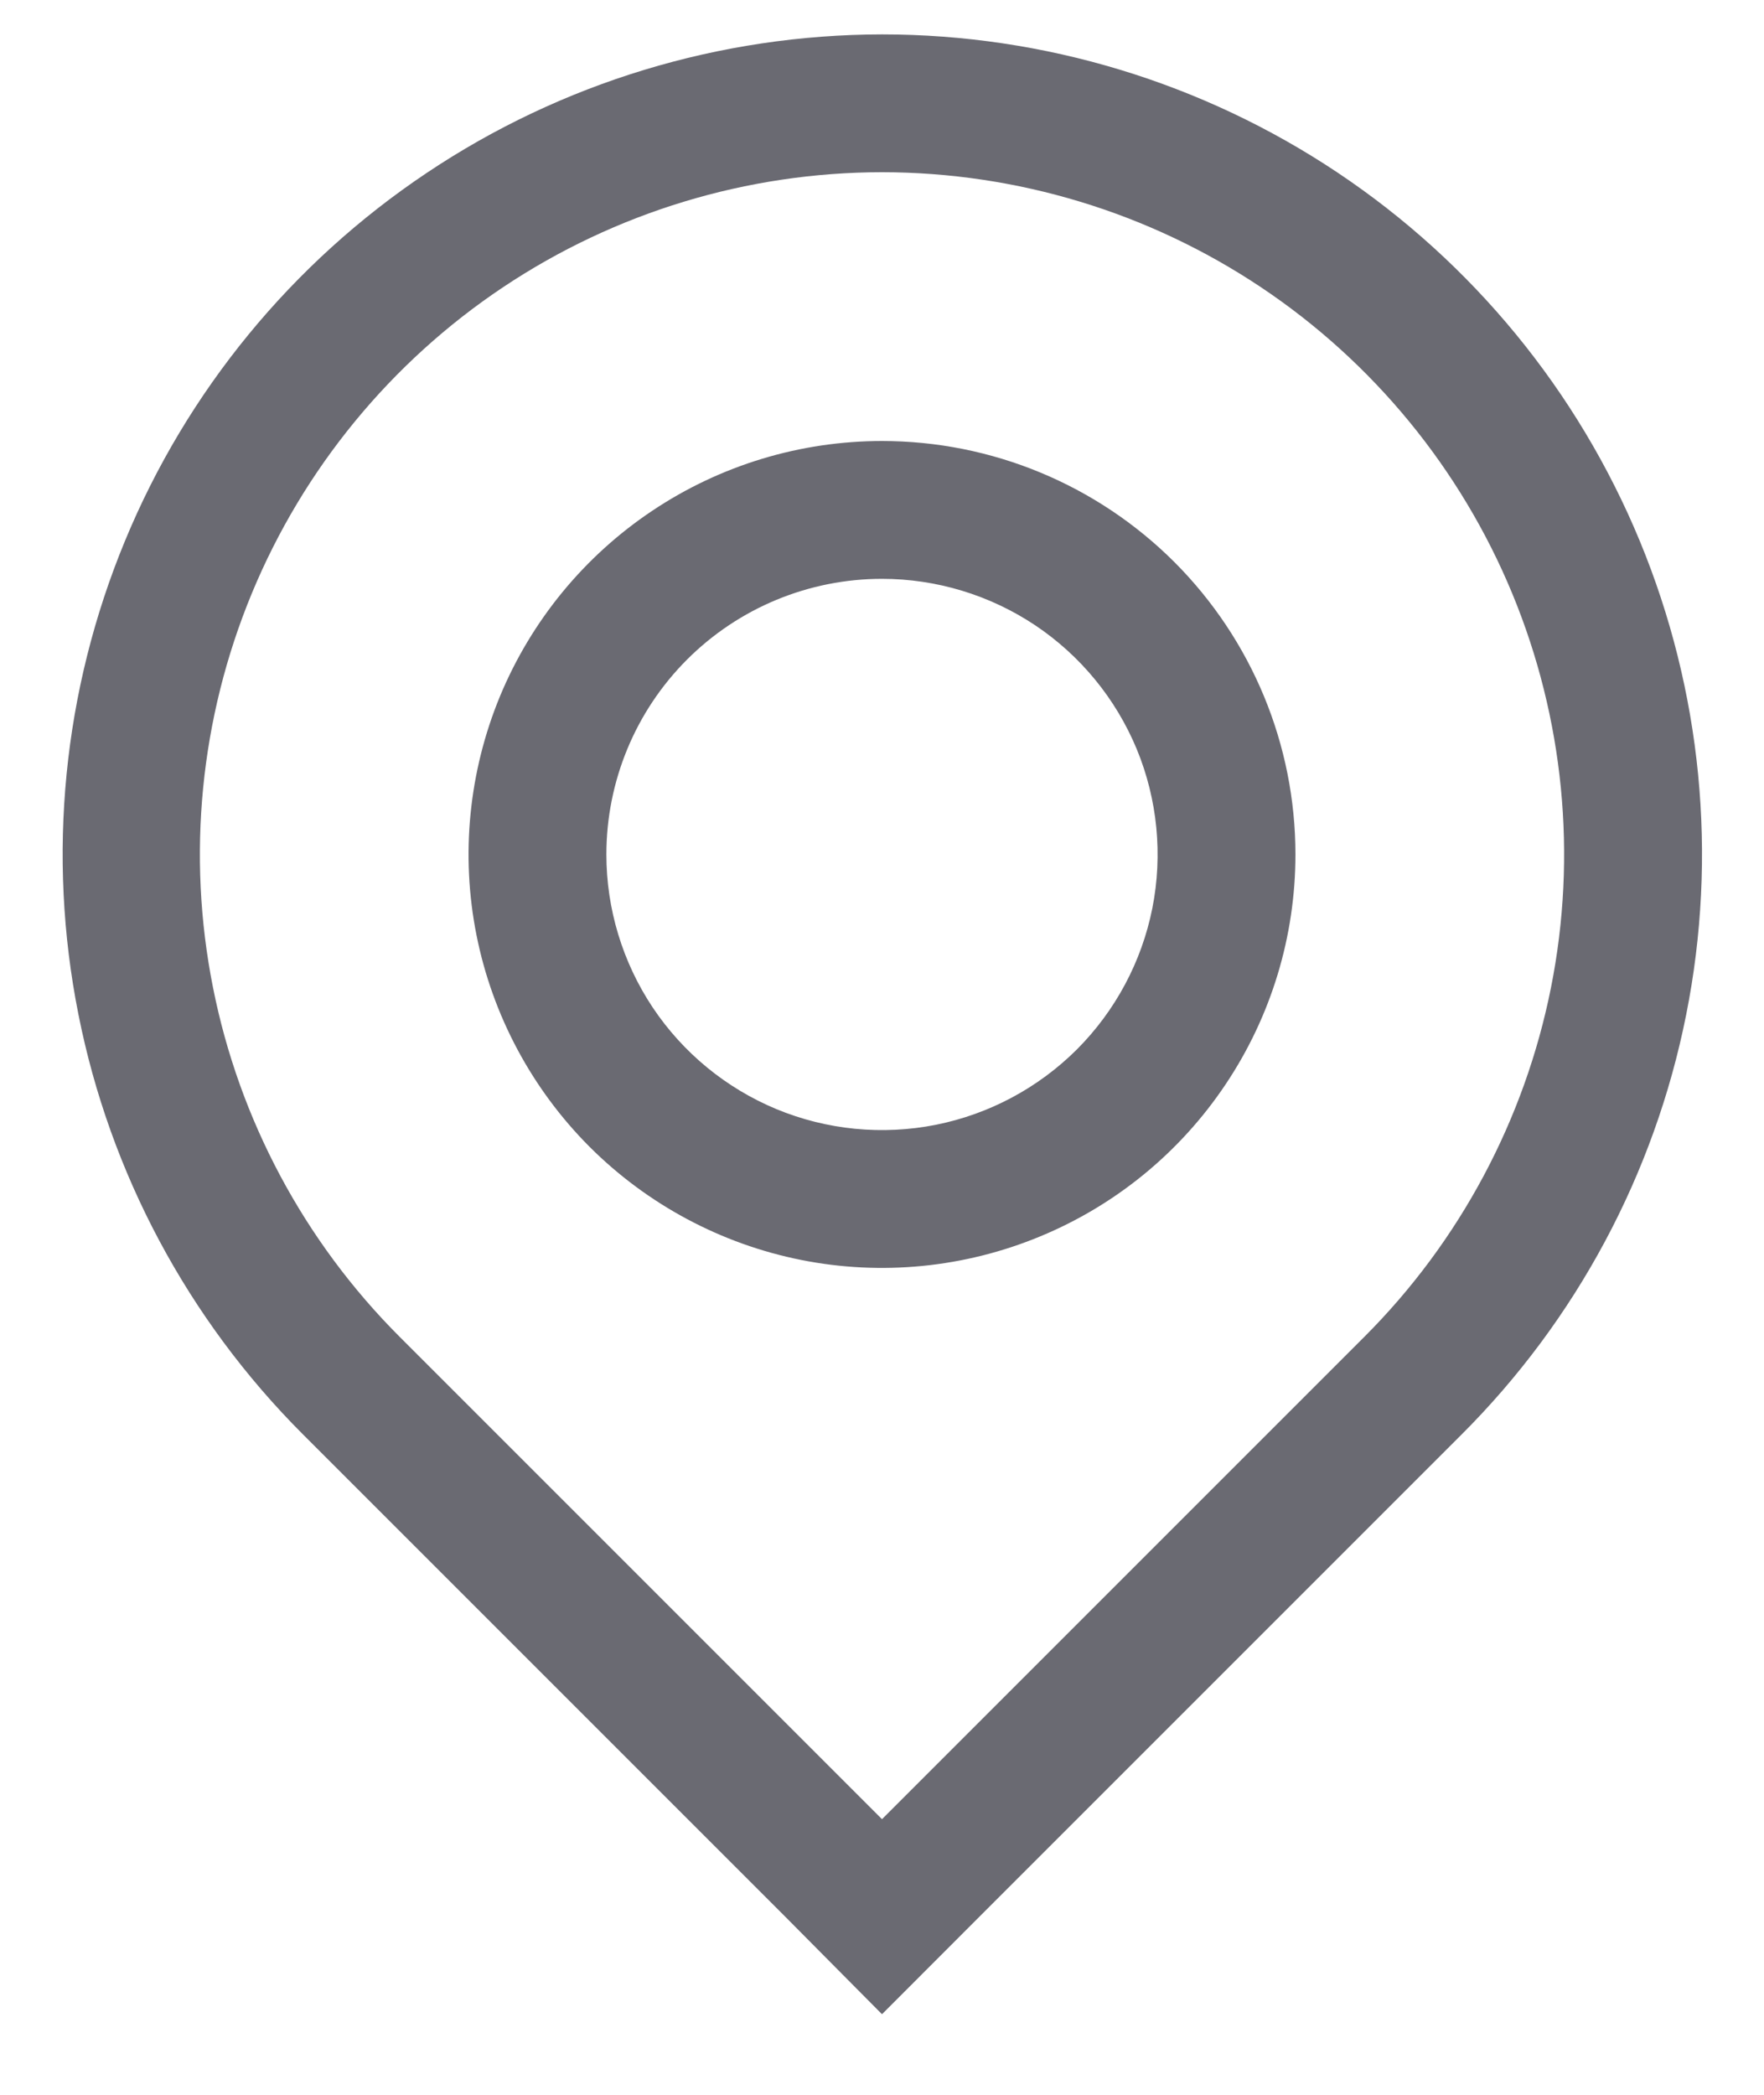 <svg width="16" height="19" viewBox="0 0 16 19" fill="none" xmlns="http://www.w3.org/2000/svg">
<path d="M8 1.562C9.224 1.563 10.42 1.926 11.437 2.605C12.455 3.285 13.248 4.252 13.716 5.382C14.184 6.513 14.307 7.757 14.068 8.957C13.829 10.157 13.24 11.26 12.375 12.125L8 16.5L3.625 12.125C2.76 11.26 2.17 10.157 1.932 8.957C1.693 7.757 1.816 6.513 2.284 5.382C2.752 4.252 3.545 3.285 4.563 2.605C5.58 1.926 6.776 1.563 8 1.562ZM8 0.312C6.53 0.314 5.093 0.75 3.871 1.568C2.649 2.385 1.696 3.546 1.134 4.905C0.572 6.263 0.424 7.757 0.711 9.199C0.997 10.641 1.705 11.966 2.744 13.006L7.119 17.381L8 18.269L8.881 17.387L13.256 13.012C14.297 11.973 15.007 10.647 15.294 9.204C15.582 7.761 15.435 6.265 14.873 4.906C14.31 3.546 13.357 2.384 12.133 1.566C10.91 0.749 9.471 0.312 8 0.312Z" fill="#6A6A72"/>
<path d="M8 5.25C8.494 5.25 8.978 5.397 9.389 5.671C9.8 5.946 10.12 6.336 10.31 6.793C10.499 7.25 10.548 7.753 10.452 8.238C10.355 8.723 10.117 9.168 9.768 9.518C9.418 9.867 8.973 10.105 8.488 10.202C8.003 10.298 7.5 10.249 7.043 10.06C6.586 9.87 6.196 9.55 5.921 9.139C5.647 8.728 5.5 8.244 5.5 7.75C5.5 7.087 5.763 6.451 6.232 5.982C6.701 5.513 7.337 5.25 8 5.25ZM8 4C7.258 4 6.533 4.22 5.917 4.632C5.3 5.044 4.819 5.63 4.535 6.315C4.252 7 4.177 7.754 4.322 8.482C4.467 9.209 4.824 9.877 5.348 10.402C5.873 10.926 6.541 11.283 7.268 11.428C7.996 11.573 8.75 11.498 9.435 11.214C10.12 10.931 10.706 10.45 11.118 9.833C11.53 9.217 11.75 8.492 11.75 7.75C11.75 6.755 11.355 5.802 10.652 5.098C9.948 4.395 8.995 4 8 4Z" fill="#6A6A72"/>
</svg>
